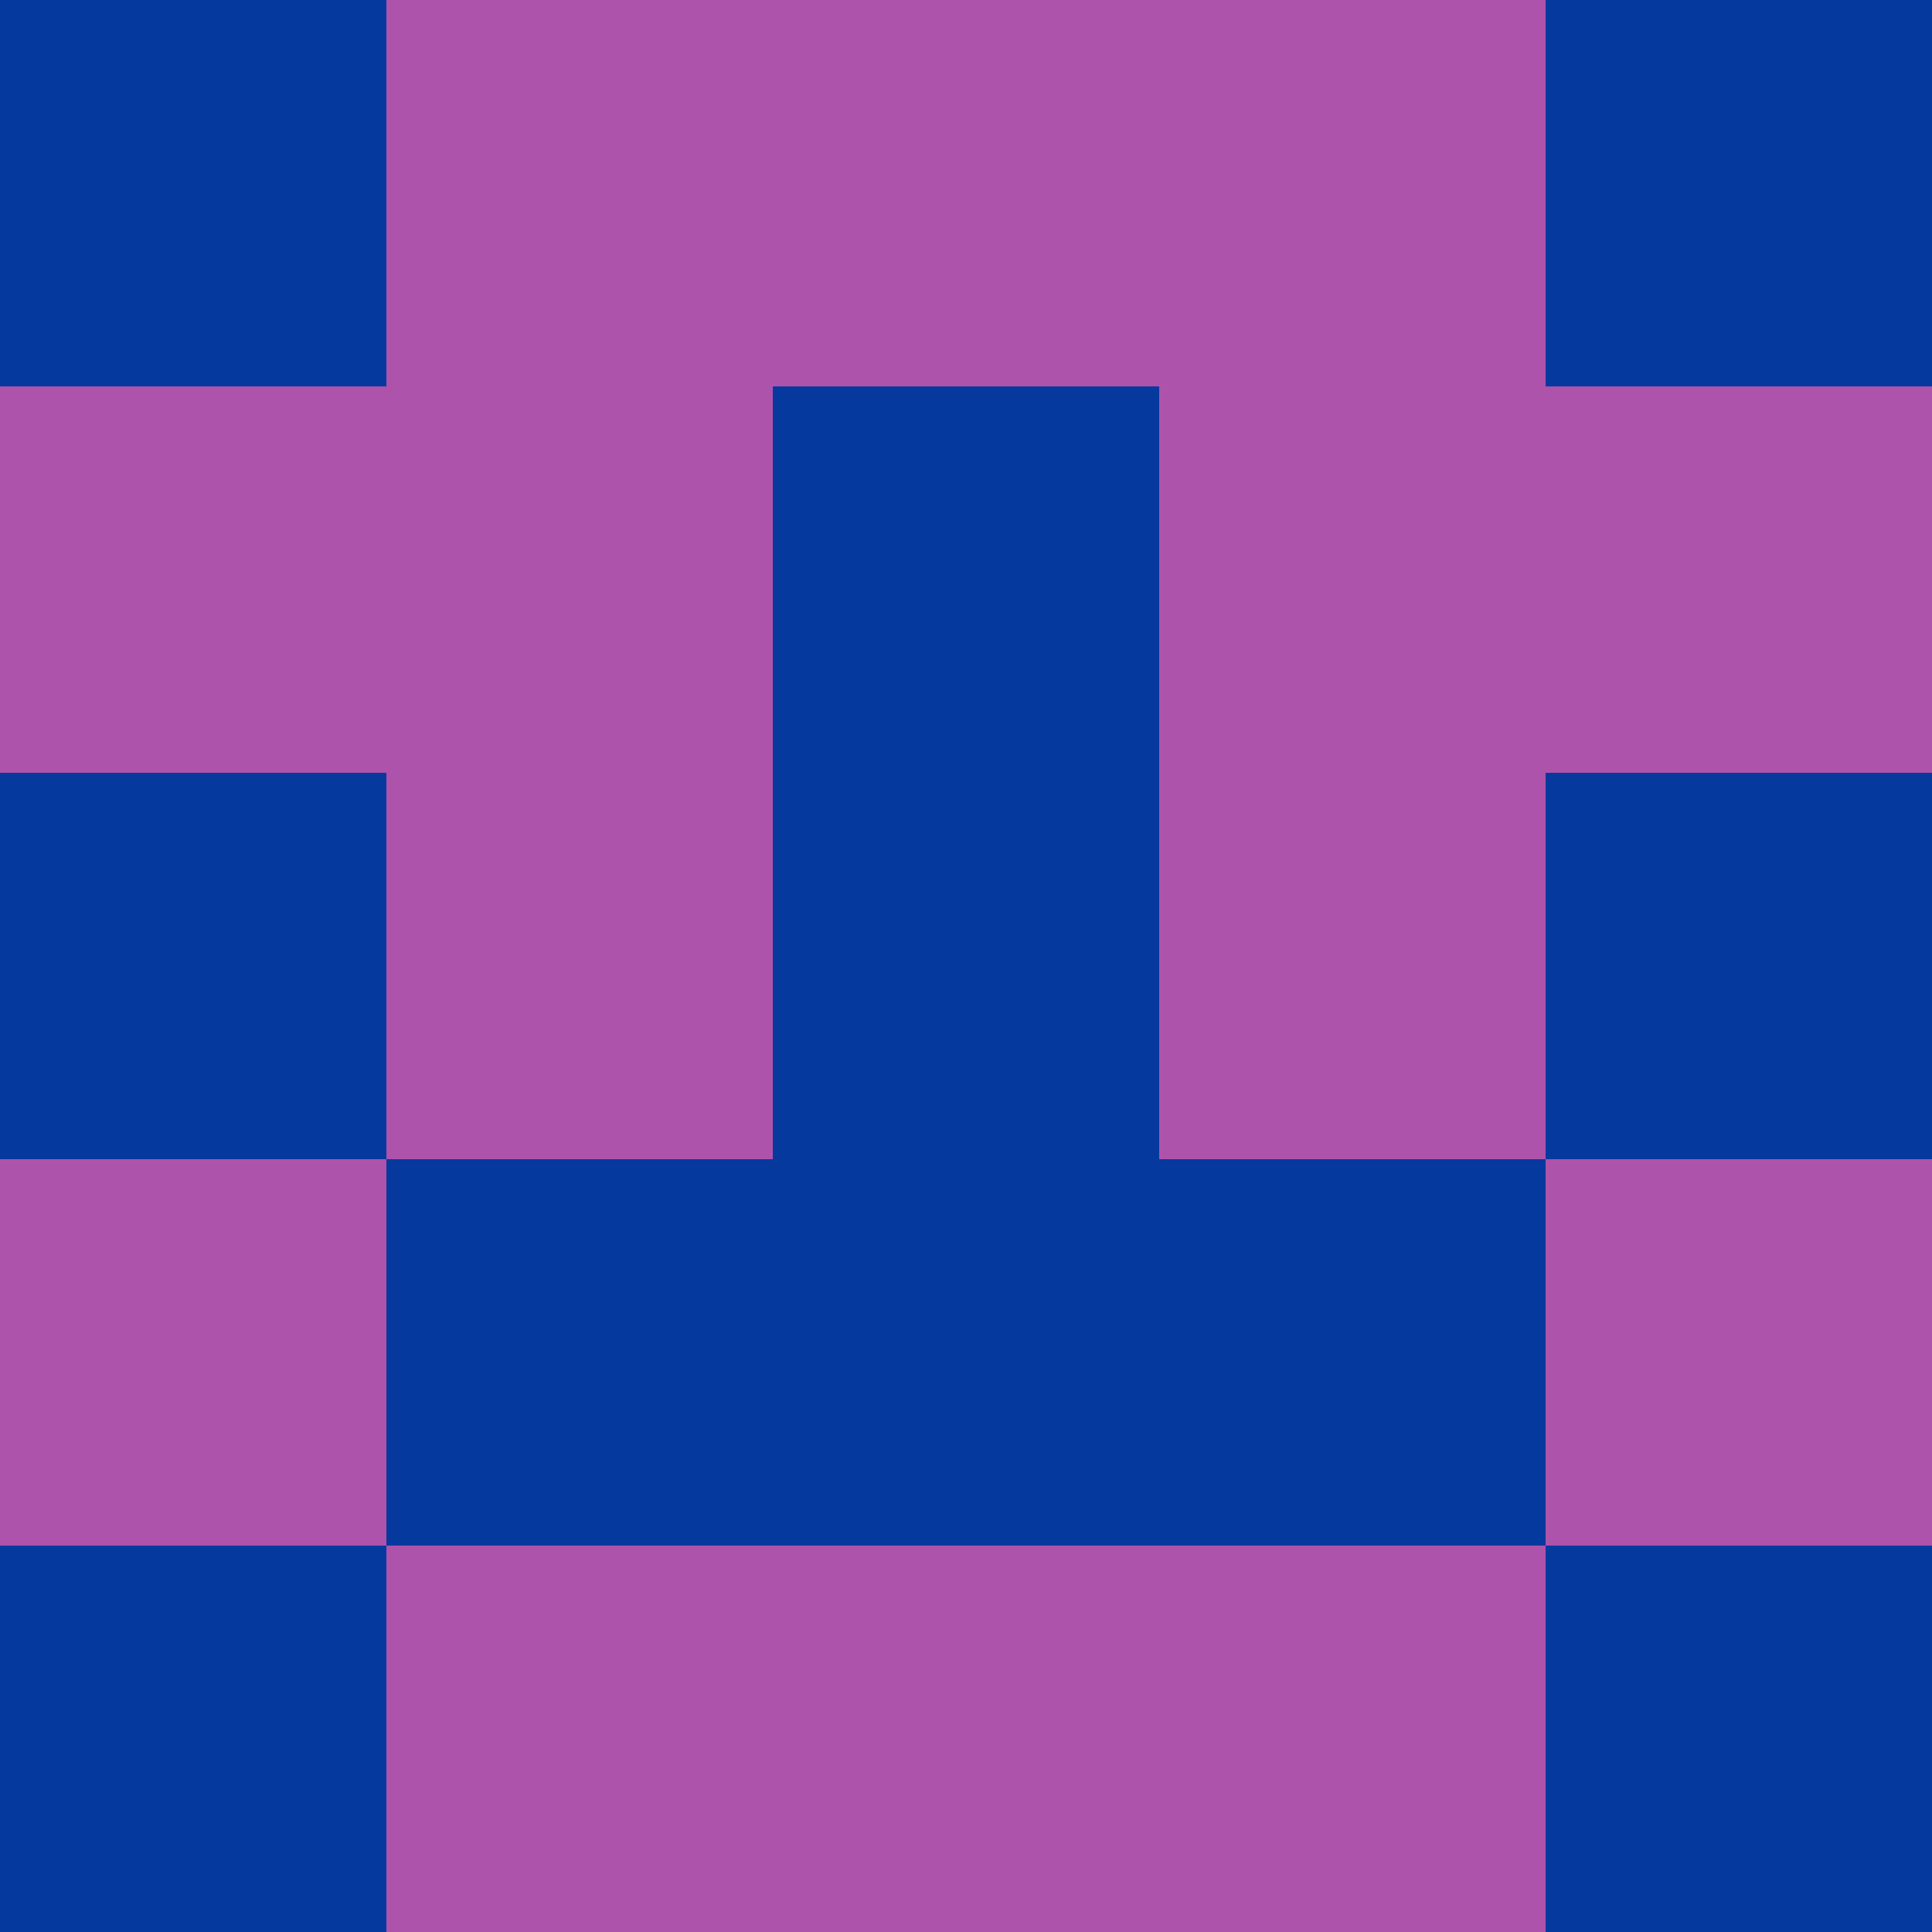<?xml version="1.0" encoding="utf-8"?>
<!DOCTYPE svg PUBLIC "-//W3C//DTD SVG 20010904//EN"
        "http://www.w3.org/TR/2001/REC-SVG-20010904/DTD/svg10.dtd">

<svg width="400" height="400" viewBox="0 0 5 5"
    xmlns="http://www.w3.org/2000/svg"
    xmlns:xlink="http://www.w3.org/1999/xlink">
            <rect x="0" y="0" width="1" height="1" fill="#06399E" />
        <rect x="0" y="1" width="1" height="1" fill="#AE53AB" />
        <rect x="0" y="2" width="1" height="1" fill="#06399E" />
        <rect x="0" y="3" width="1" height="1" fill="#AE53AB" />
        <rect x="0" y="4" width="1" height="1" fill="#06399E" />
                <rect x="1" y="0" width="1" height="1" fill="#AE53AB" />
        <rect x="1" y="1" width="1" height="1" fill="#AE53AB" />
        <rect x="1" y="2" width="1" height="1" fill="#AE53AB" />
        <rect x="1" y="3" width="1" height="1" fill="#06399E" />
        <rect x="1" y="4" width="1" height="1" fill="#AE53AB" />
                <rect x="2" y="0" width="1" height="1" fill="#AE53AB" />
        <rect x="2" y="1" width="1" height="1" fill="#06399E" />
        <rect x="2" y="2" width="1" height="1" fill="#06399E" />
        <rect x="2" y="3" width="1" height="1" fill="#06399E" />
        <rect x="2" y="4" width="1" height="1" fill="#AE53AB" />
                <rect x="3" y="0" width="1" height="1" fill="#AE53AB" />
        <rect x="3" y="1" width="1" height="1" fill="#AE53AB" />
        <rect x="3" y="2" width="1" height="1" fill="#AE53AB" />
        <rect x="3" y="3" width="1" height="1" fill="#06399E" />
        <rect x="3" y="4" width="1" height="1" fill="#AE53AB" />
                <rect x="4" y="0" width="1" height="1" fill="#06399E" />
        <rect x="4" y="1" width="1" height="1" fill="#AE53AB" />
        <rect x="4" y="2" width="1" height="1" fill="#06399E" />
        <rect x="4" y="3" width="1" height="1" fill="#AE53AB" />
        <rect x="4" y="4" width="1" height="1" fill="#06399E" />
        
</svg>


